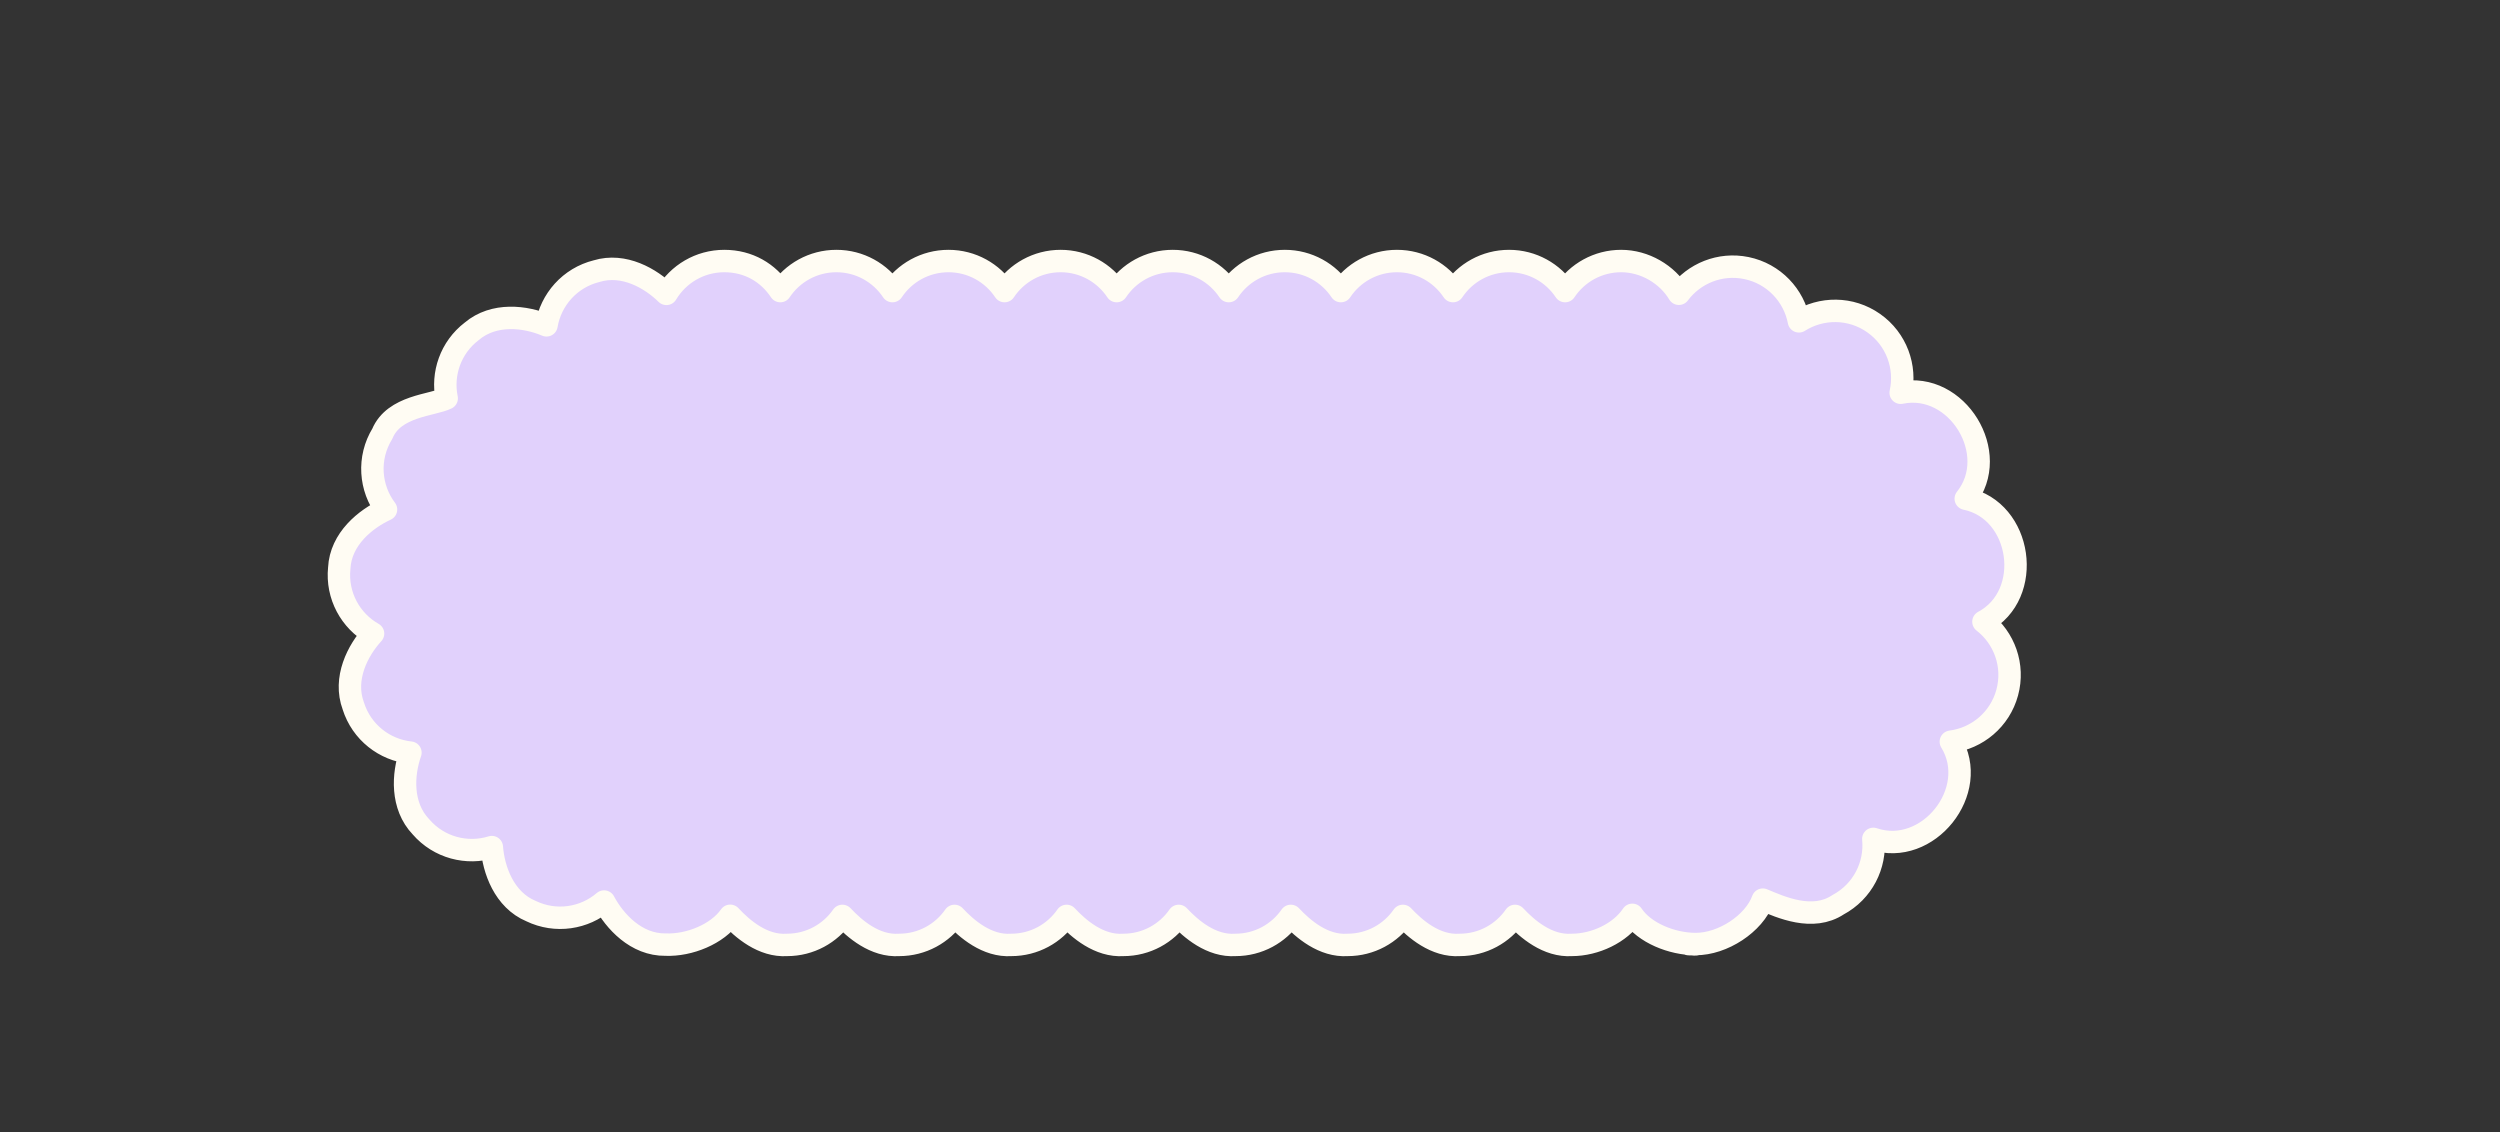 <?xml version="1.0" encoding="UTF-8"?>
<svg id="Layer_1" data-name="Layer 1" xmlns="http://www.w3.org/2000/svg" viewBox="0 0 1115 505">
  <rect x="0" y="0" width="1115" height="505" fill="#333333" stroke="none"/>
  <defs>
    <style>
      .cls-1 {
        fill: #e1d1fc;
        stroke: #fffcf3;
        stroke-linejoin: round;
        stroke-width: 10px;
      }
    </style>
  </defs>
  <path class="cls-1" d="m728.02,408.02c-5.37,8.08-16.56,13.41-27,13.41-10.78.73-19.88-7.13-25.32-12.94-5.42,7.82-14.45,12.94-24.68,12.94-10.79.73-19.89-7.13-25.32-12.94-5.41,7.82-14.45,12.94-24.68,12.94-10.79.73-19.88-7.13-25.32-12.94-5.42,7.82-14.45,12.94-24.68,12.94-10.79.73-19.89-7.13-25.32-12.94-5.41,7.82-14.45,12.94-24.68,12.94-10.79.73-19.89-7.13-25.32-12.94-5.41,7.82-14.46,12.94-24.68,12.94-10.79.73-19.89-7.13-25.32-12.94-5.41,7.82-14.45,12.94-24.68,12.94-10.79.73-19.88-7.13-25.32-12.94-5.42,7.82-14.45,12.94-24.68,12.94-10.81.73-19.91-7.15-25.35-12.99-5.66,8.13-18.22,13.29-28.85,12.86h0c-13.09.17-22.69-10.39-27.41-19.22-8.77,7.53-21.51,9.6-32.59,4.26h0c-12.03-5.03-16.72-18.52-17.47-28.54-11.03,3.43-23.54.29-31.58-9h0c-9.01-9.43-8.1-23.54-4.72-33.12-11.51-1.21-21.78-9.07-25.48-20.82h0c-4.55-12.25,1.99-24.85,8.81-32.28-10.04-5.68-16.32-16.93-15.08-29.15h0c.62-13.1,11.79-22.02,20.86-26.2-7.2-9.52-8.32-22.92-1.63-33.82,5.22-12.49,22.3-12.63,28.69-15.75-2.24-10.92,1.72-22.65,11.16-29.88,9.96-8.42,23.99-6.66,33.35-2.68,1.92-11.42,10.39-21.19,22.34-24.17,12.19-3.71,24.17,3.28,31.16,10.14,5.24-8.78,14.83-14.65,25.79-14.65s19.62,5.33,25,13.41c5.37-8.08,14.56-13.41,25-13.41s19.62,5.33,25,13.41c5.37-8.08,14.56-13.41,25-13.41s19.62,5.33,25,13.41c5.37-8.08,14.56-13.41,25-13.41s19.62,5.33,25,13.41c5.37-8.08,14.56-13.41,25-13.41s19.62,5.33,25,13.41c5.37-8.08,14.56-13.41,25-13.41s19.62,5.33,25,13.41c5.37-8.08,14.56-13.41,25-13.41s19.62,5.33,25,13.41c5.37-8.08,14.56-13.41,25-13.41s19.62,5.33,25,13.41c5.37-8.08,14.56-13.41,25-13.41s20.5,5.85,25.75,14.6c6.74-9.05,18.33-13.89,30.11-11.47,12.26,2.53,21.22,12.19,23.43,23.77,9.94-6.31,23.11-6.41,33.34.79,10.22,7.18,14.59,19.58,12.04,31.06,25.14-5.22,45.05,27.19,29.02,47.25,25.14,5.18,30.55,42.81,7.89,54.87h0c9.31,7.19,13.88,19.53,10.61,31.59h0c-3.27,12.08-13.47,20.43-25.15,21.92,13.45,21.87-10.27,51.59-34.57,43.34,1.14,11.71-4.71,23.49-15.74,29.38h0c-11.33,7.52-25.48,1.11-33.55-2.28-3.88,10.69-17.88,19.87-30,19.8-8.21-.05,2.02.26,0,0-1.99.42,2.12,0,0,0-10.44,0-22.82-4.95-28.19-13.03Z"/>
</svg>